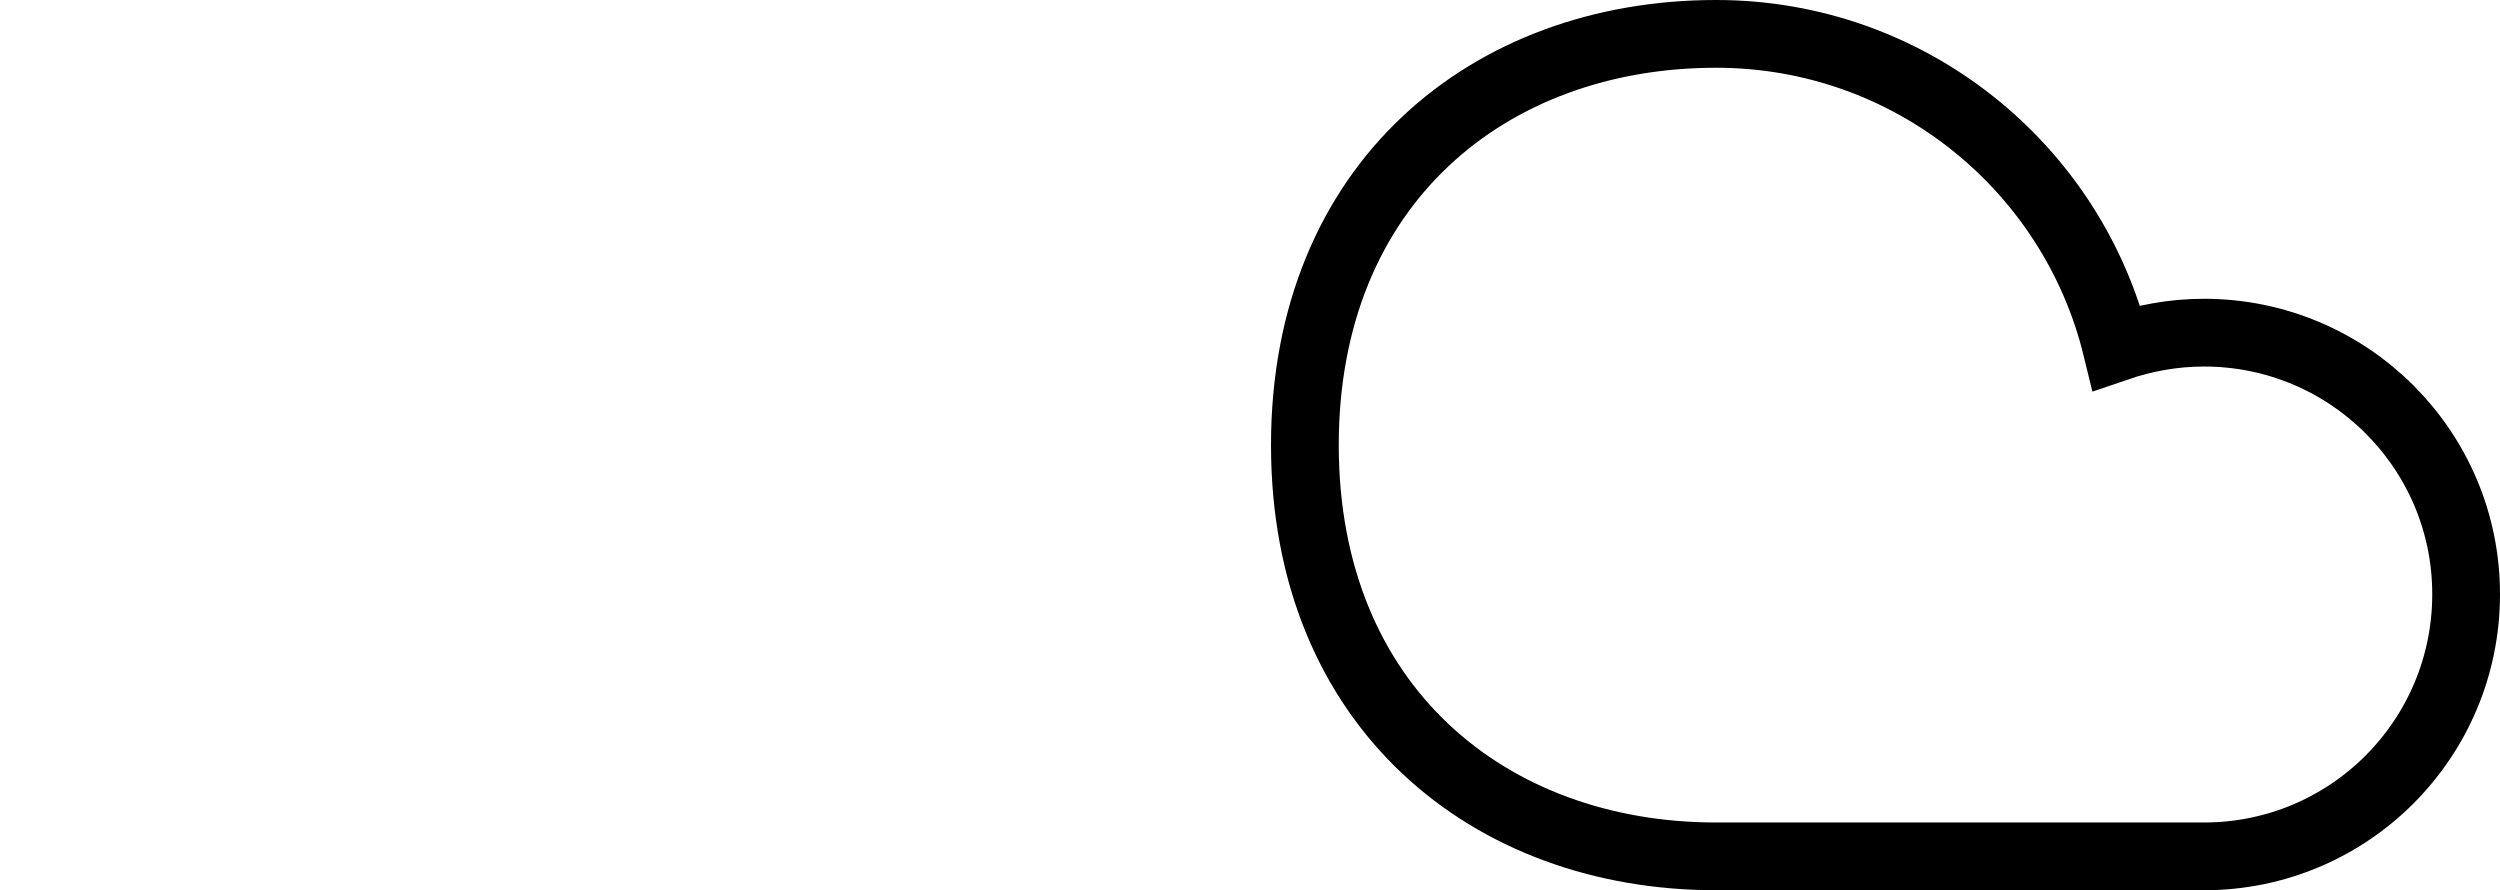 <?xml version="1.0" encoding="UTF-8"?>
<svg id="Layer_1" data-name="Layer 1" xmlns="http://www.w3.org/2000/svg" viewBox="0 0 36.9 13.14">
  <defs>
    <style>
      .cls-1 {
        fill: none;
        stroke: #000;
        stroke-miterlimit: 10;
      }
    </style>
  </defs>
  <path class="cls-1" d="m36.4,8.77c0,2.14-1.73,3.87-3.87,3.87h-7.2c-3.35,0-6.07-2.21-6.07-6.07S21.98.5,25.33.5c2.86,0,5.26,1.97,5.91,4.63.41-.14.84-.22,1.29-.22,2.14,0,3.87,1.73,3.87,3.86Z"/>
</svg>
